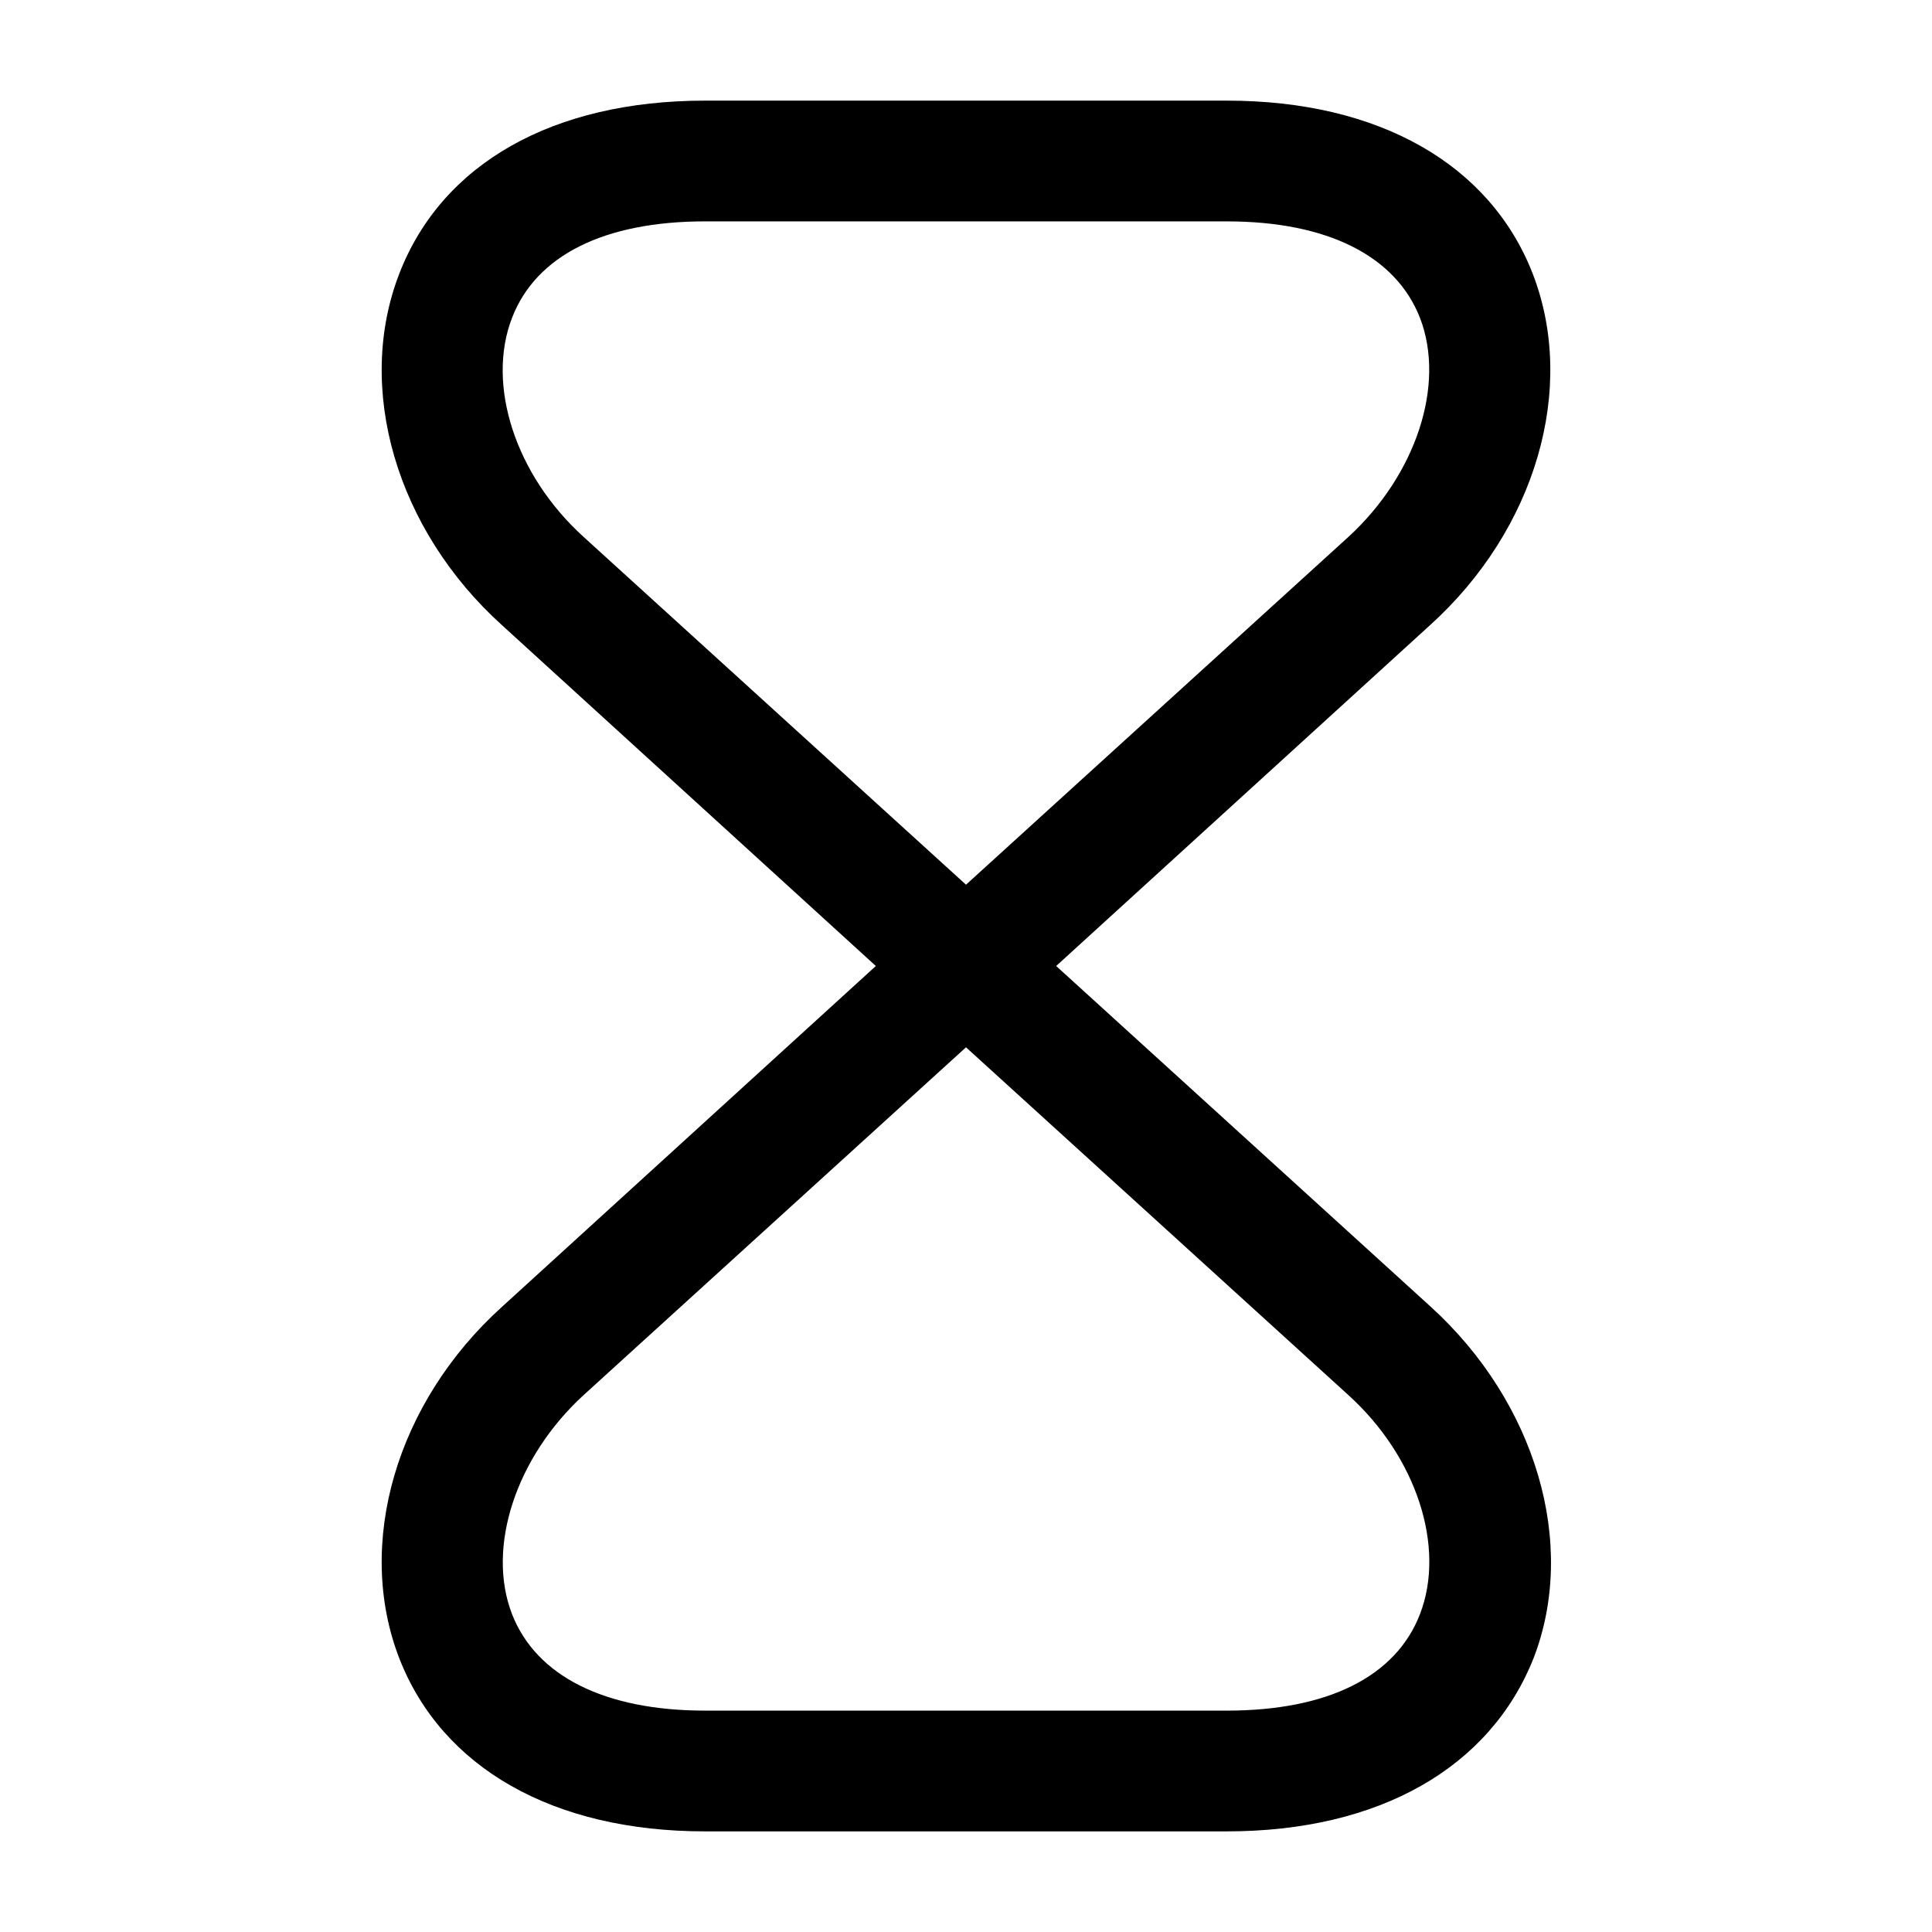 <?xml version="1.0" encoding="utf-8"?><svg width="24" height="24" fill="none" xmlns="http://www.w3.org/2000/svg" viewBox="0 0 24 24"><path d="M15.24 22.75H8.76c-1.89 0-3.27-.79-3.8-2.15-.55-1.42-.04-3.18 1.28-4.37L10.88 12 6.24 7.77C4.92 6.58 4.41 4.82 4.96 3.4c.53-1.37 1.91-2.15 3.8-2.15h6.48c1.89 0 3.27.79 3.8 2.15.55 1.42.04 3.18-1.28 4.37L13.12 12l4.65 4.23c1.31 1.19 1.83 2.95 1.28 4.37-.54 1.36-1.92 2.15-3.81 2.15zM12 13.01l-4.75 4.32c-.84.77-1.21 1.89-.89 2.72.3.77 1.15 1.2 2.4 1.2h6.48c1.25 0 2.1-.42 2.4-1.2.32-.83-.04-1.95-.89-2.72L12 13.01zM8.76 2.75c-1.25 0-2.1.42-2.4 1.2-.32.83.04 1.95.89 2.72L12 10.99l4.75-4.32c.84-.77 1.21-1.89.89-2.72-.3-.77-1.15-1.2-2.4-1.2H8.76z" fill="#000"/></svg>